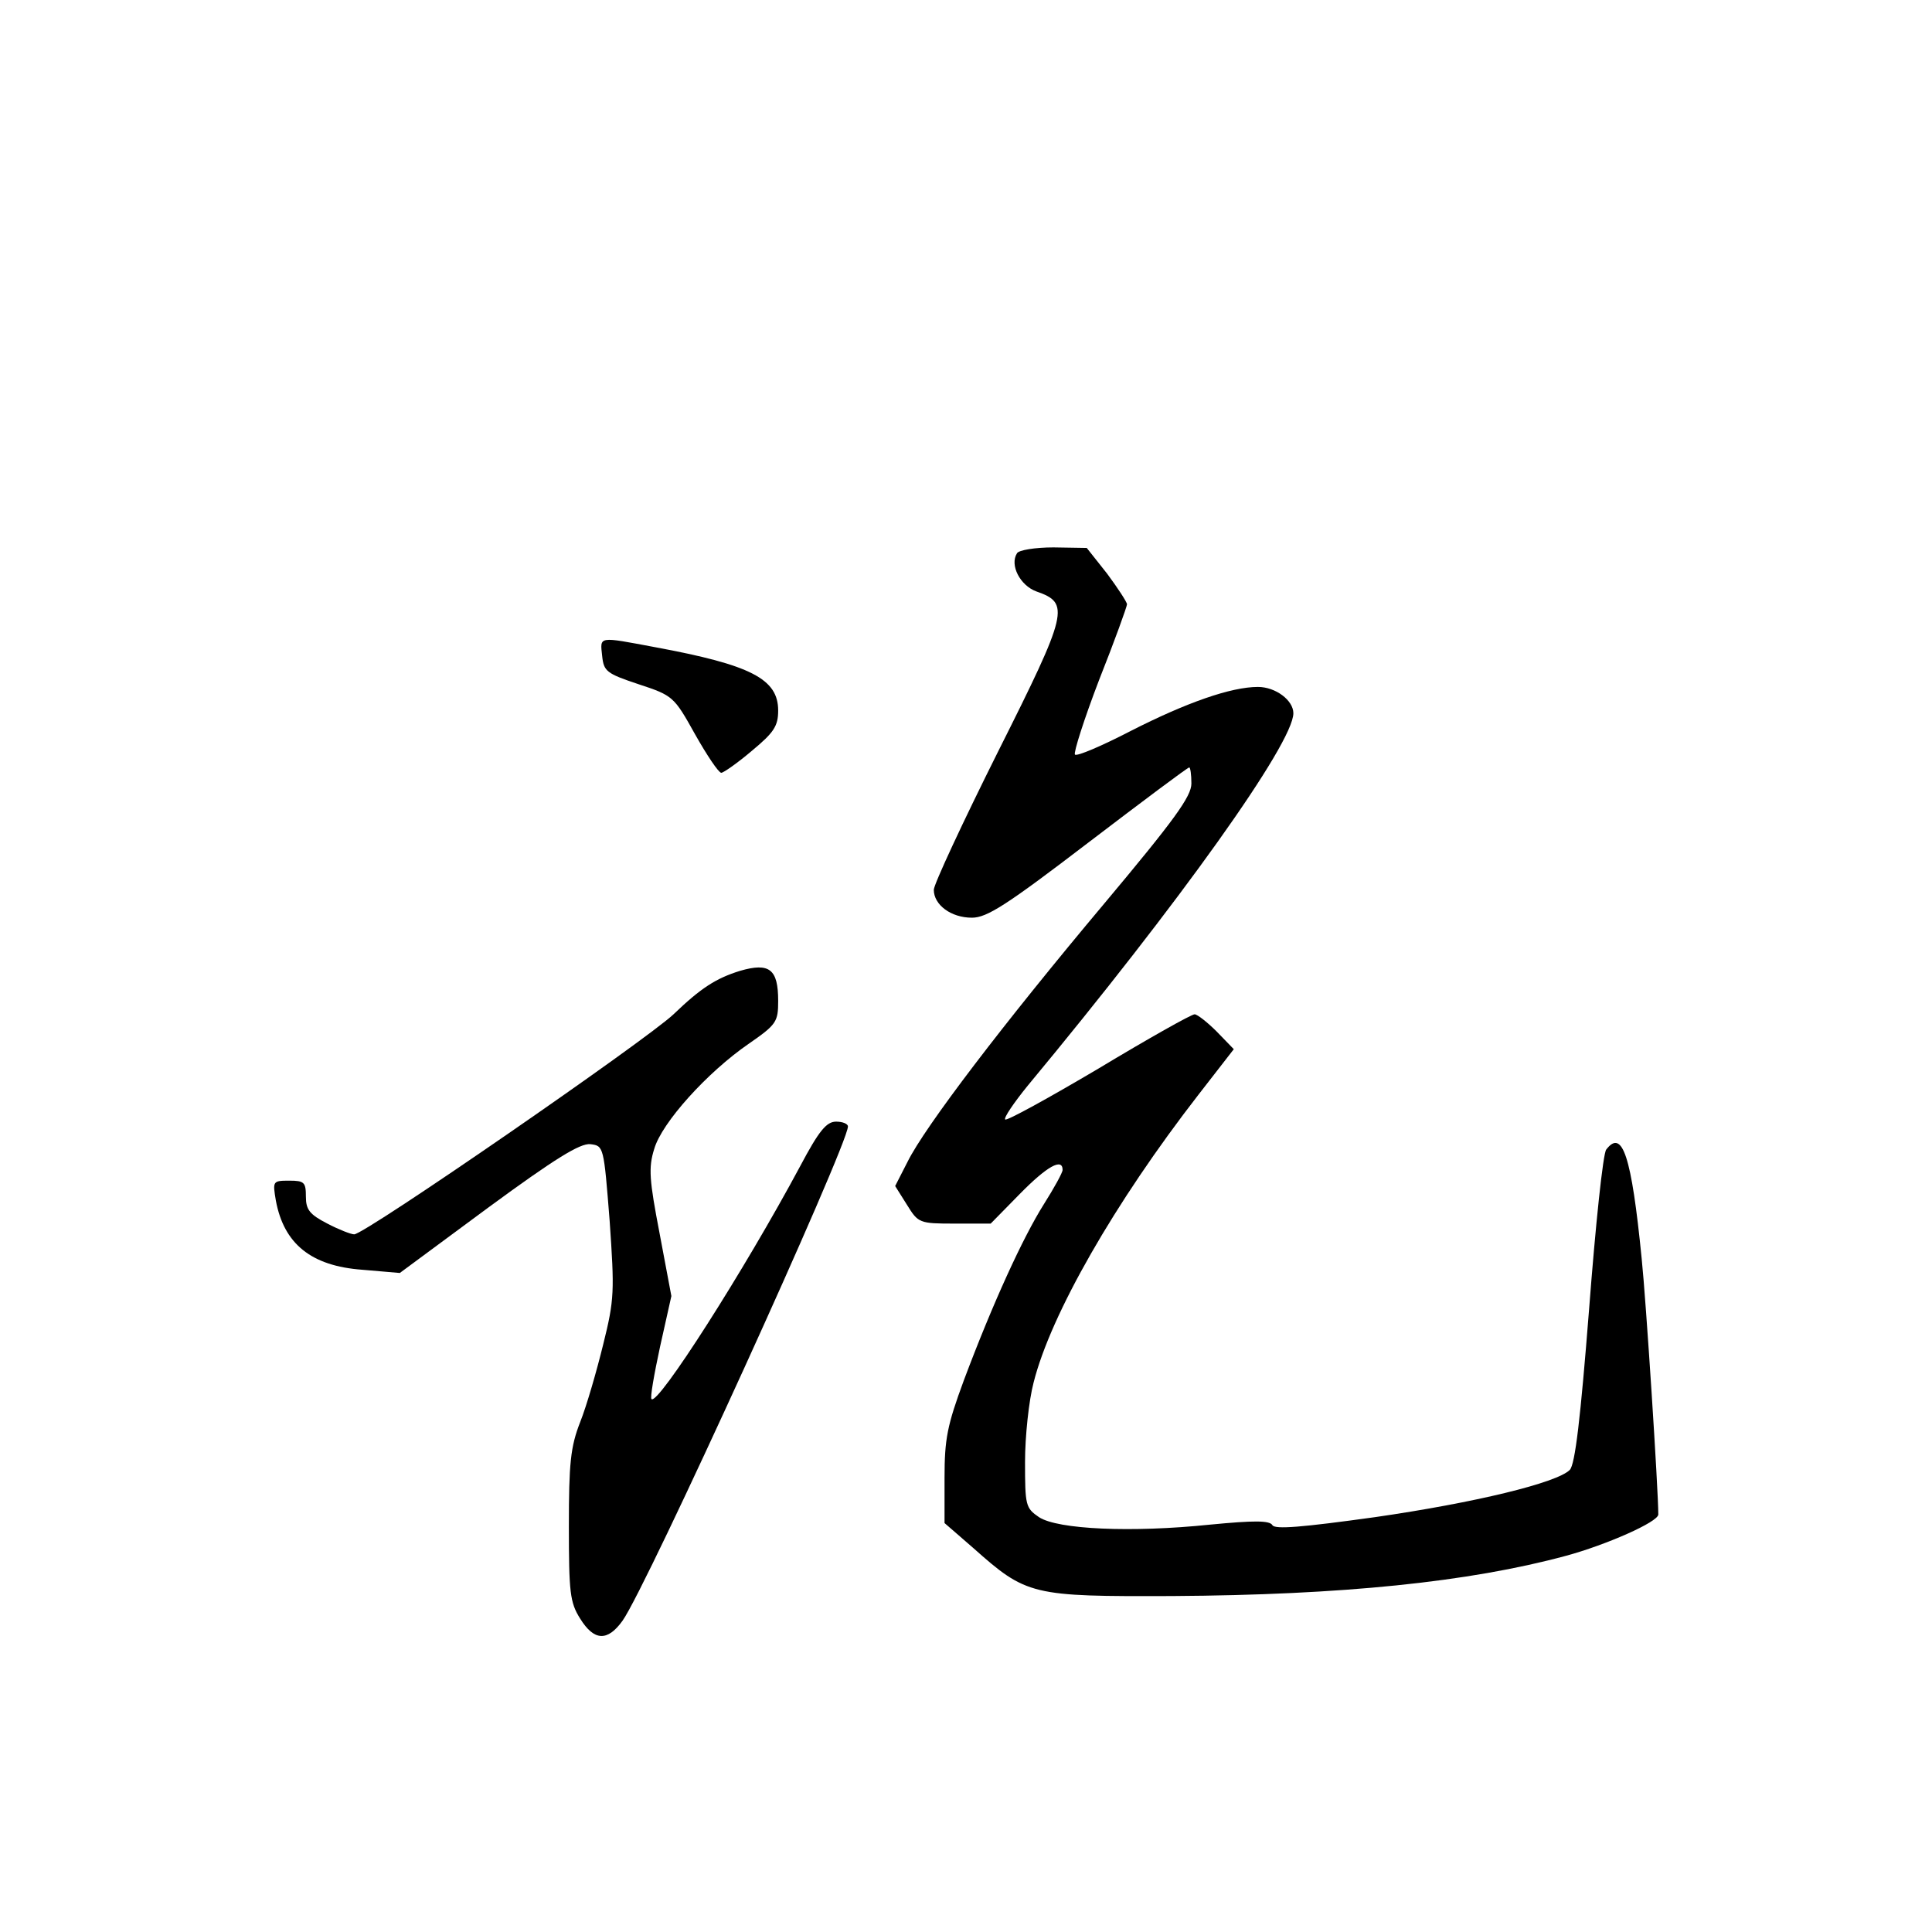 <?xml version="1.0" standalone="no"?>
<!DOCTYPE svg PUBLIC "-//W3C//DTD SVG 20010904//EN"
 "http://www.w3.org/TR/2001/REC-SVG-20010904/DTD/svg10.dtd">
<svg version="1.0" xmlns="http://www.w3.org/2000/svg"
 width="360pt" height="360pt" viewBox="0 0 360 360"
 preserveAspectRatio="xMidYMid meet">
<g transform="translate(0,360) scale(0.1,-0.1)"
fill="#000000" stroke="none">
<path d="M1895 2569 c-14 -22 6 -60 36 -71 63 -22 60 -37 -71 -298 -66 -132
-120 -248 -120 -258 0 -28 32 -52 71 -52 28 0 64 23 217 140 101 77 185 140
188 140 2 0 4 -13 4 -30 0 -24 -32 -68 -161 -222 -189 -225 -336 -418 -368
-483 l-23 -45 22 -35 c21 -34 23 -35 89 -35 l67 0 54 55 c51 52 80 68 80 45 0
-5 -16 -34 -35 -64 -39 -62 -95 -184 -149 -328 -31 -84 -36 -109 -36 -182 l0
-84 53 -46 c100 -89 109 -91 372 -90 316 2 552 26 733 75 74 20 172 63 172 77
0 46 -23 401 -31 477 -19 192 -36 242 -66 203 -6 -7 -20 -141 -32 -298 -16
-203 -26 -289 -36 -299 -24 -24 -176 -61 -363 -88 -137 -19 -186 -23 -191 -15
-5 9 -34 9 -117 1 -145 -15 -283 -9 -318 14 -25 17 -26 22 -26 103 0 47 7 114
16 148 32 127 151 335 307 536 l66 85 -32 33 c-17 17 -36 32 -41 32 -6 0 -86
-45 -179 -101 -93 -55 -171 -98 -174 -95 -3 3 16 31 42 63 283 341 495 638
495 694 0 24 -33 49 -66 49 -50 0 -133 -29 -237 -82 -54 -28 -101 -48 -104
-44 -3 3 17 66 45 139 29 73 52 137 52 141 0 4 -17 30 -37 57 l-38 48 -62 1
c-34 0 -65 -5 -68 -11z"/>
<path d="M1122 2378 c3 -29 8 -33 68 -53 64 -21 66 -23 105 -93 22 -39 44 -72
49 -72 4 0 30 18 57 41 41 34 49 46 49 75 0 59 -51 85 -229 118 -107 20 -103
21 -99 -16z"/>
<path d="M1379 1791 c-45 -14 -73 -32 -124 -81 -52 -49 -575 -410 -595 -410
-6 0 -29 9 -50 20 -33 17 -40 26 -40 50 0 27 -3 30 -31 30 -31 0 -31 -1 -25
-37 15 -81 66 -122 161 -129 l70 -6 165 122 c124 91 171 120 190 118 25 -3 25
-4 36 -143 9 -131 9 -146 -12 -230 -12 -49 -31 -115 -43 -145 -18 -46 -21 -77
-21 -194 0 -123 2 -142 21 -172 26 -42 51 -43 79 -4 45 63 420 886 420 921 0
5 -10 9 -22 9 -18 0 -32 -17 -67 -83 -104 -194 -265 -446 -277 -434 -3 2 5 47
16 98 l21 94 -22 117 c-19 99 -21 122 -10 157 14 49 99 143 176 196 52 36 55
41 55 80 0 59 -16 72 -71 56z"/>
</g>
</svg>
